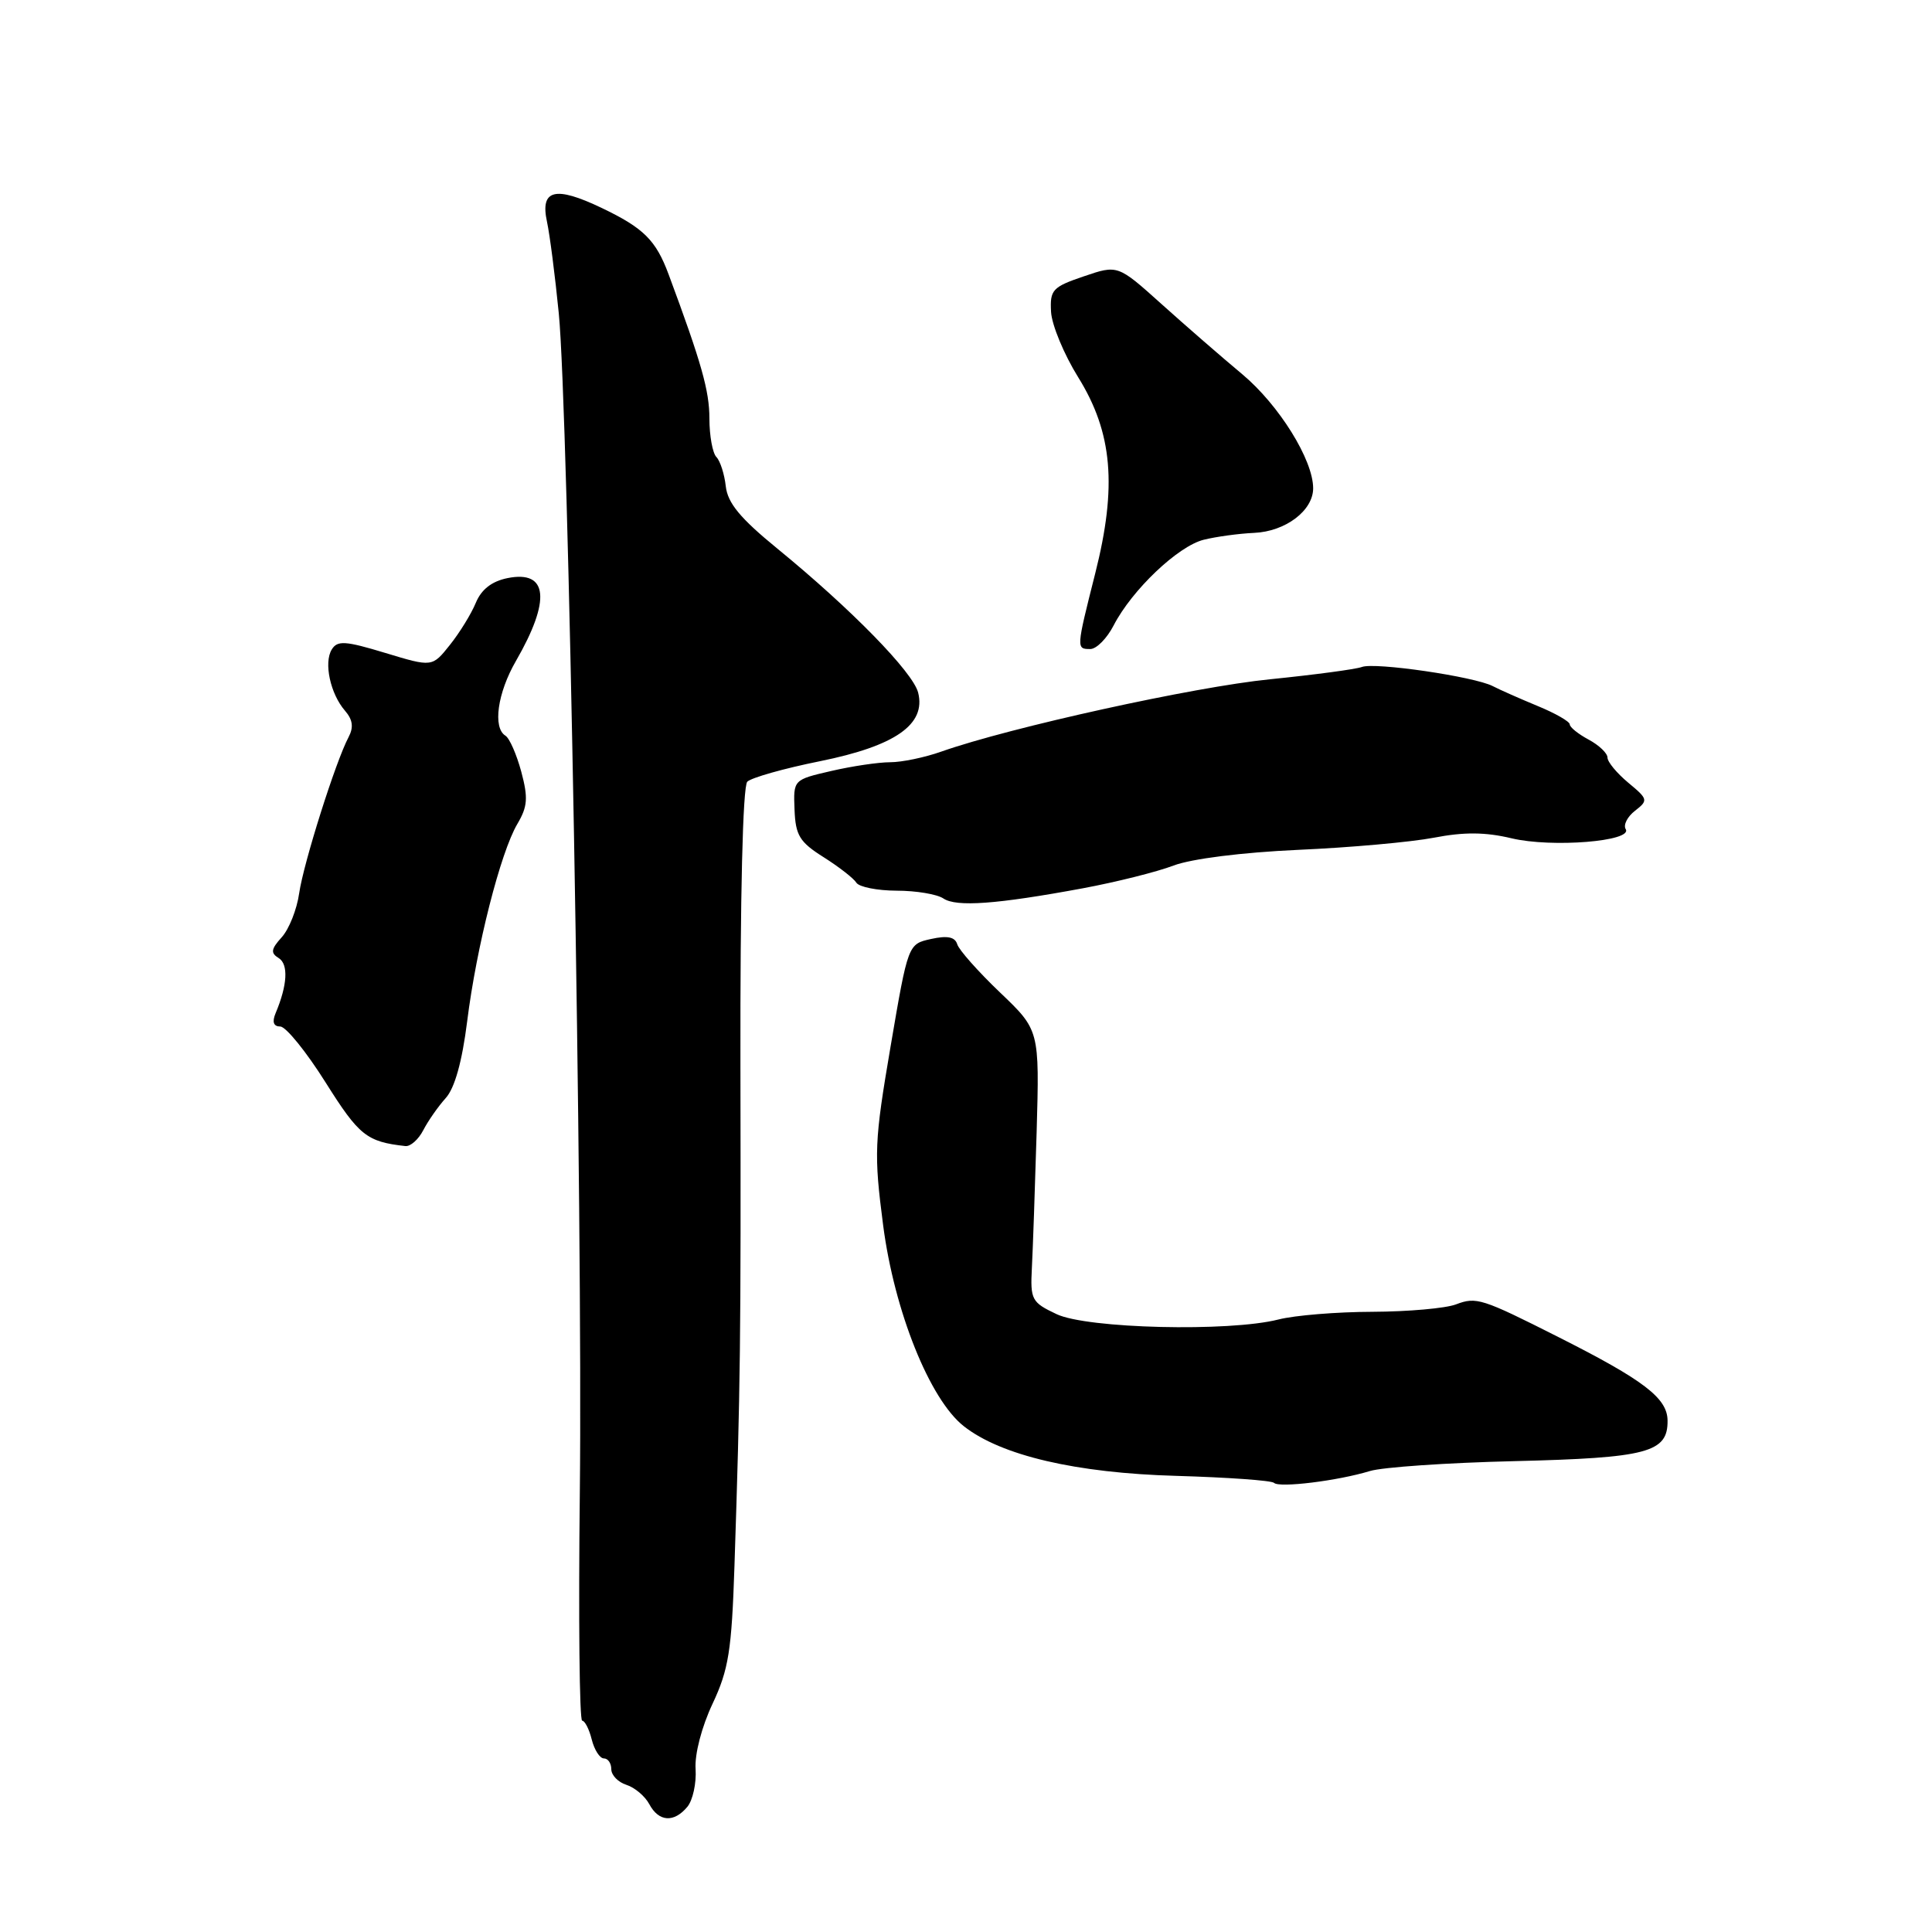 <?xml version="1.0" encoding="UTF-8" standalone="no"?>
<!DOCTYPE svg PUBLIC "-//W3C//DTD SVG 1.1//EN" "http://www.w3.org/Graphics/SVG/1.1/DTD/svg11.dtd" >
<svg xmlns="http://www.w3.org/2000/svg" xmlns:xlink="http://www.w3.org/1999/xlink" version="1.1" viewBox="0 0 256 256">
 <g >
 <path fill="currentColor"
d=" M 91.08 239.41 C 91.80 238.53 92.29 236.29 92.17 234.41 C 92.03 232.44 92.98 228.80 94.42 225.75 C 96.55 221.22 96.95 218.72 97.32 207.50 C 98.11 183.54 98.18 177.67 98.11 141.03 C 98.07 118.72 98.42 104.18 99.02 103.58 C 99.55 103.05 103.89 101.82 108.67 100.86 C 118.64 98.84 122.72 95.99 121.66 91.78 C 120.98 89.07 112.77 80.68 103.00 72.69 C 98.09 68.68 96.42 66.66 96.17 64.44 C 95.99 62.82 95.43 61.07 94.92 60.55 C 94.42 60.03 94.00 57.74 94.00 55.46 C 94.00 51.79 92.96 48.10 88.60 36.37 C 86.91 31.82 85.30 30.22 79.72 27.55 C 73.55 24.60 71.55 25.10 72.48 29.39 C 72.85 31.10 73.55 36.55 74.04 41.50 C 75.31 54.27 77.23 161.70 76.83 197.75 C 76.64 214.39 76.78 228.00 77.14 228.00 C 77.49 228.00 78.07 229.12 78.41 230.50 C 78.76 231.88 79.48 233.00 80.02 233.00 C 80.56 233.00 81.00 233.64 81.00 234.43 C 81.00 235.22 81.90 236.15 83.00 236.50 C 84.10 236.85 85.47 238.00 86.04 239.07 C 87.29 241.41 89.30 241.55 91.08 239.41 Z  M 181.52 194.92 C 183.18 194.41 191.78 193.82 200.63 193.61 C 218.32 193.18 221.02 192.47 220.96 188.21 C 220.92 185.25 217.82 182.88 206.50 177.17 C 196.34 172.04 195.62 171.81 192.92 172.84 C 191.55 173.36 186.57 173.80 181.86 173.82 C 177.15 173.83 171.54 174.29 169.40 174.84 C 162.86 176.50 144.05 176.05 140.00 174.13 C 136.70 172.57 136.51 172.23 136.73 167.99 C 136.86 165.52 137.14 157.43 137.36 150.00 C 137.74 136.50 137.74 136.50 132.50 131.50 C 129.62 128.75 127.07 125.88 126.84 125.12 C 126.54 124.15 125.54 123.94 123.37 124.42 C 120.32 125.09 120.32 125.09 118.01 138.64 C 115.85 151.31 115.79 152.86 117.02 162.35 C 118.50 173.73 123.19 185.43 127.71 188.98 C 132.65 192.87 142.58 195.19 155.87 195.56 C 162.68 195.76 168.50 196.17 168.82 196.49 C 169.51 197.17 177.26 196.22 181.52 194.92 Z  M 56.09 149.75 C 56.73 148.51 58.07 146.60 59.06 145.50 C 60.25 144.19 61.23 140.68 61.90 135.35 C 63.13 125.49 66.32 112.96 68.55 109.18 C 69.91 106.88 70.00 105.72 69.07 102.25 C 68.45 99.96 67.51 97.81 66.97 97.48 C 65.27 96.43 65.92 91.81 68.36 87.59 C 73.02 79.51 72.62 75.53 67.26 76.60 C 65.17 77.02 63.79 78.09 63.05 79.87 C 62.45 81.33 60.90 83.85 59.61 85.46 C 57.27 88.40 57.27 88.40 51.06 86.52 C 45.75 84.91 44.71 84.84 43.96 86.06 C 42.88 87.81 43.77 91.93 45.71 94.17 C 46.74 95.36 46.88 96.36 46.19 97.67 C 44.48 100.88 40.22 114.36 39.64 118.37 C 39.34 120.50 38.30 123.12 37.33 124.19 C 35.91 125.76 35.83 126.28 36.93 126.95 C 38.24 127.77 38.09 130.52 36.52 134.25 C 36.03 135.42 36.24 136.01 37.14 136.02 C 37.89 136.03 40.59 139.37 43.15 143.44 C 47.58 150.48 48.59 151.29 53.71 151.86 C 54.38 151.94 55.45 150.99 56.09 149.75 Z  M 143.50 117.70 C 147.90 116.88 153.30 115.53 155.50 114.69 C 157.88 113.79 164.56 112.95 172.00 112.61 C 178.88 112.31 186.97 111.58 190.00 111.00 C 193.98 110.23 196.82 110.25 200.29 111.08 C 205.63 112.35 216.41 111.48 215.41 109.86 C 215.08 109.31 215.63 108.22 216.65 107.43 C 218.42 106.05 218.38 105.89 215.75 103.71 C 214.24 102.45 213.00 100.96 213.00 100.38 C 213.00 99.81 211.88 98.74 210.50 98.00 C 209.12 97.26 208.00 96.36 208.00 95.98 C 208.00 95.61 206.09 94.51 203.75 93.55 C 201.41 92.58 198.73 91.40 197.79 90.91 C 195.34 89.65 182.16 87.72 180.45 88.38 C 179.66 88.68 174.18 89.41 168.26 90.01 C 158.24 91.01 133.84 96.38 124.73 99.59 C 122.54 100.37 119.49 101.00 117.95 101.00 C 116.41 101.00 112.89 101.52 110.14 102.16 C 105.12 103.32 105.12 103.32 105.28 107.28 C 105.41 110.69 105.95 111.58 109.13 113.58 C 111.17 114.87 113.12 116.39 113.47 116.96 C 113.83 117.53 116.23 118.01 118.81 118.02 C 121.39 118.02 124.17 118.49 125.00 119.05 C 126.72 120.21 132.06 119.82 143.50 117.70 Z  M 147.57 82.86 C 150.00 78.16 156.10 72.36 159.50 71.52 C 161.15 71.11 164.15 70.70 166.17 70.61 C 170.33 70.43 174.00 67.66 174.00 64.70 C 174.00 60.94 169.49 53.68 164.61 49.59 C 161.91 47.34 157.10 43.16 153.91 40.29 C 148.11 35.08 148.11 35.08 143.60 36.62 C 139.45 38.03 139.11 38.41 139.27 41.33 C 139.37 43.07 140.99 46.97 142.86 49.98 C 147.42 57.32 148.04 64.44 145.12 75.99 C 142.60 85.97 142.60 86.00 144.47 86.00 C 145.29 86.00 146.68 84.59 147.57 82.86 Z "/>
</g>
</svg>